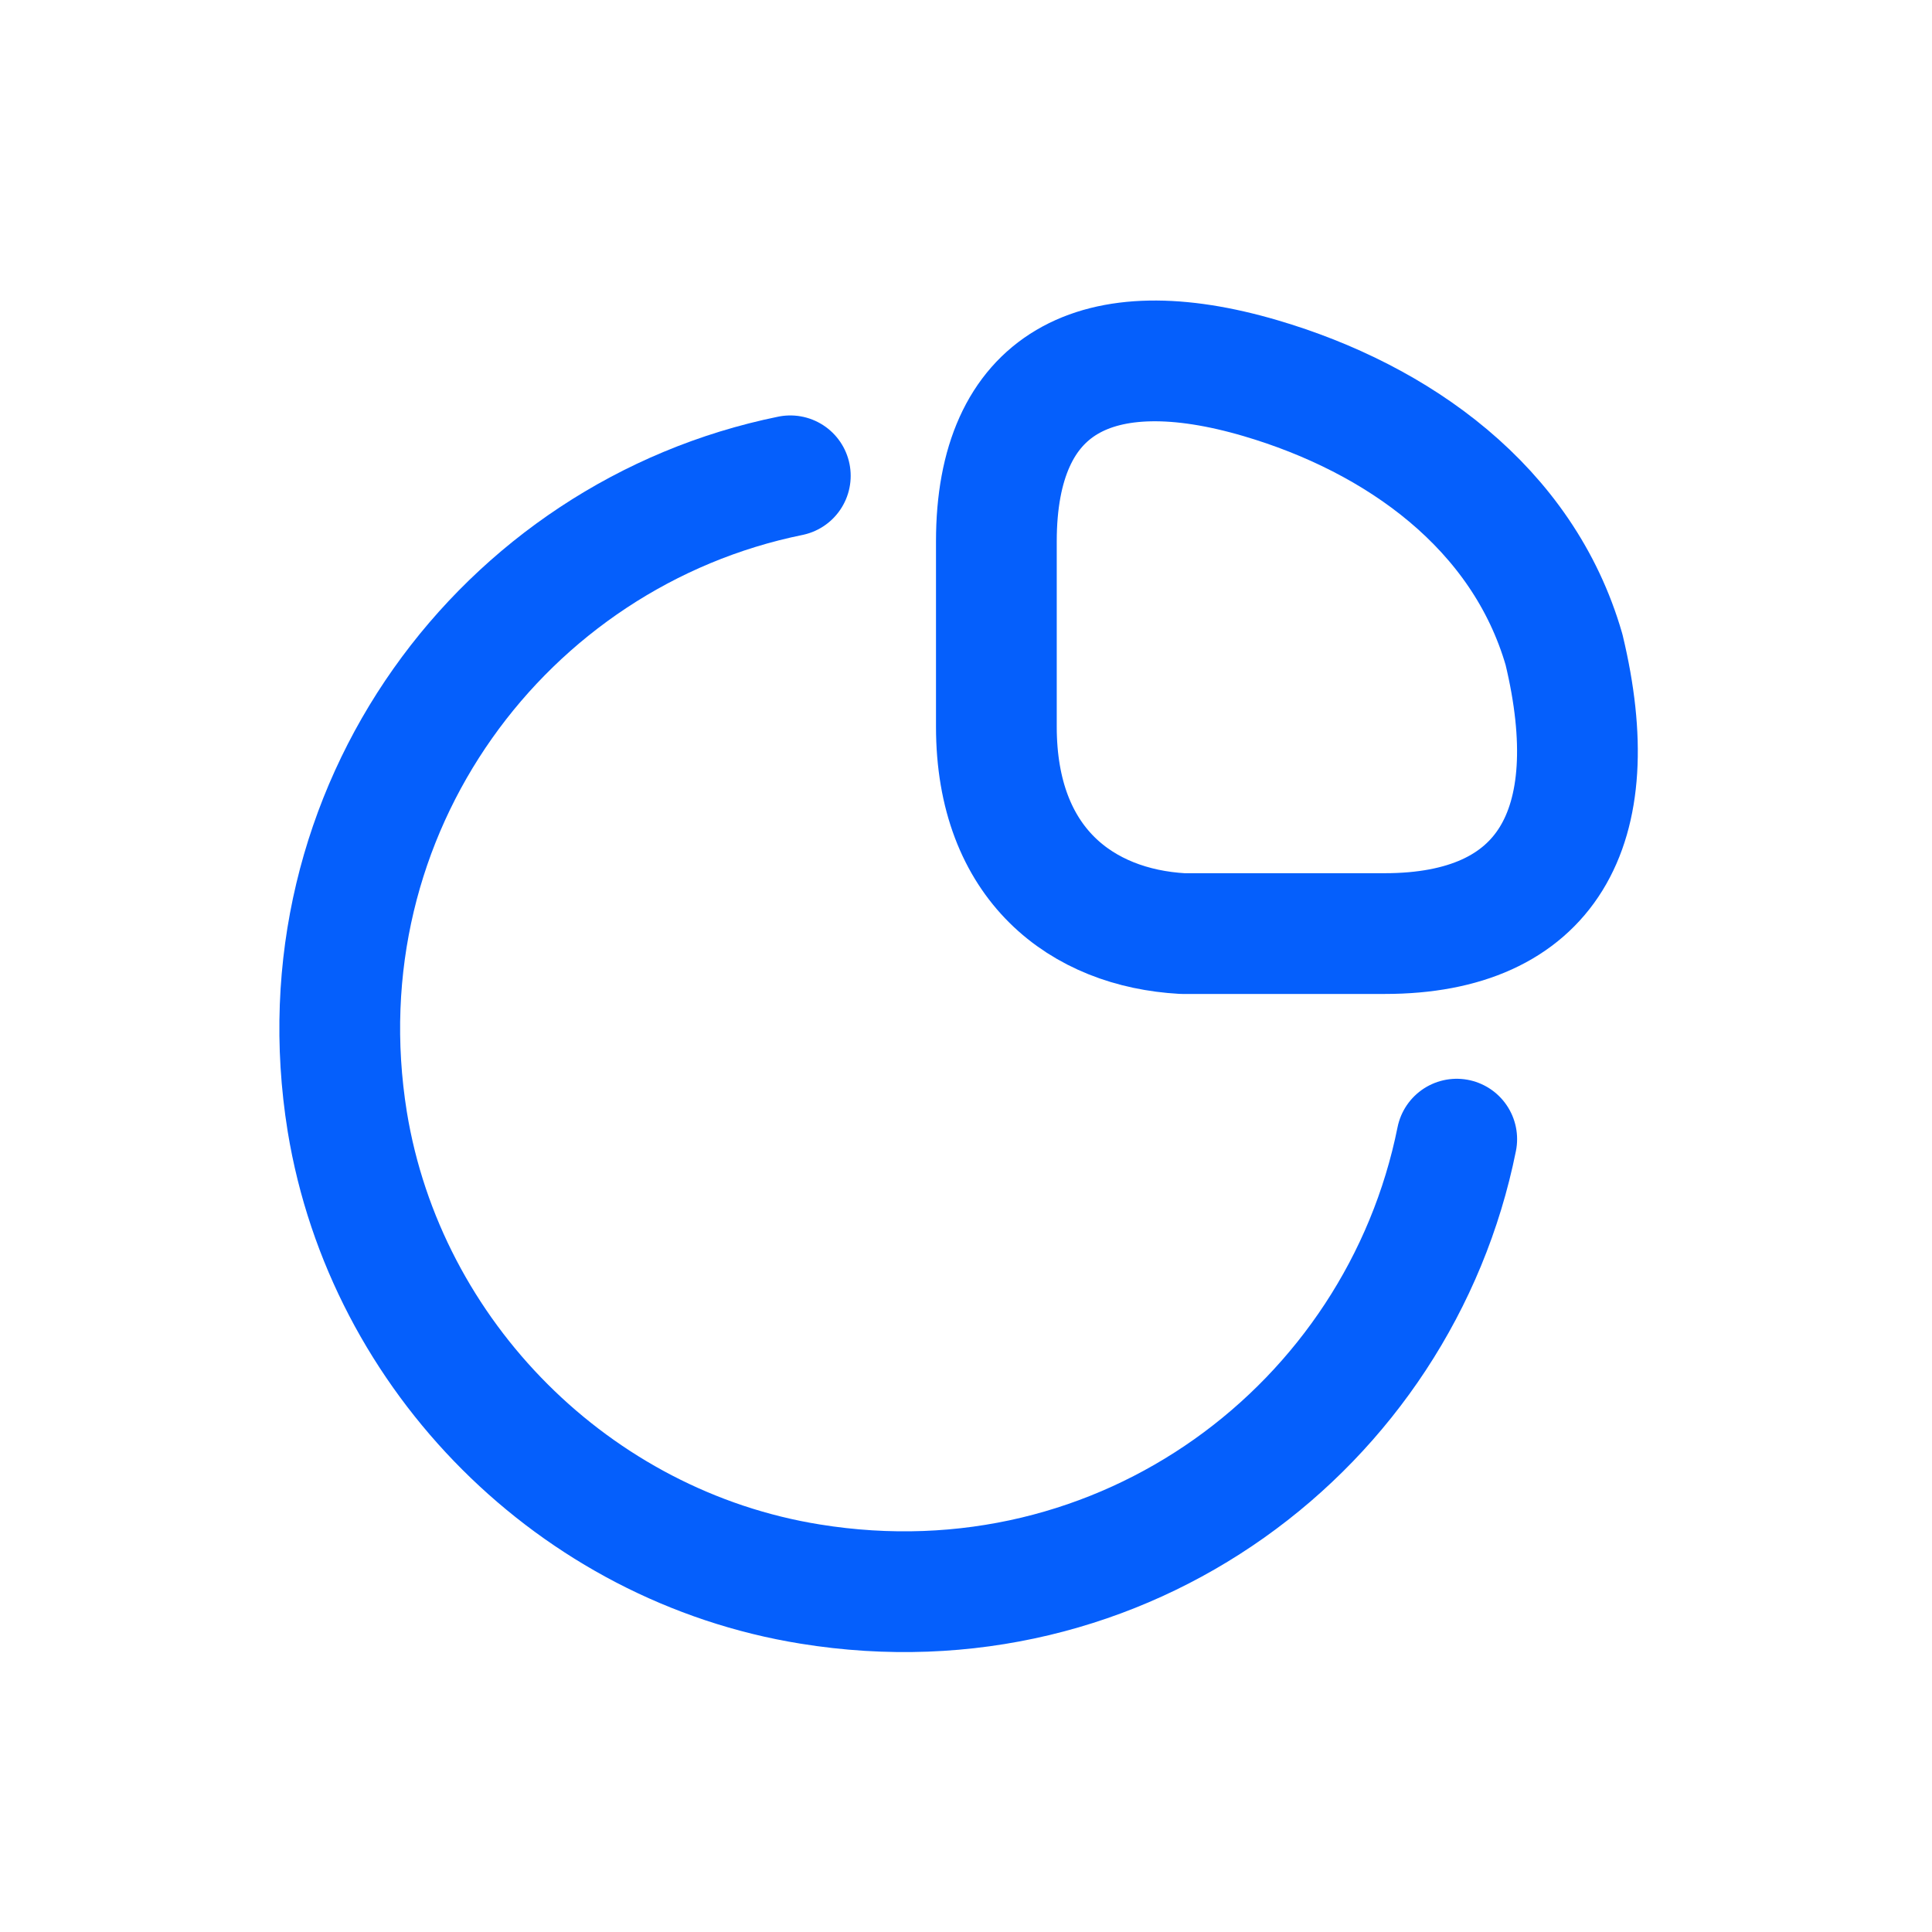<svg width="32" height="32" viewBox="0 0 32 32" fill="none" xmlns="http://www.w3.org/2000/svg">
<path d="M22.936 15.463C25.609 15.463 26.619 13.728 25.905 10.759C25.225 8.404 23.151 6.932 20.88 6.264C18.164 5.465 16.503 6.33 16.503 8.967V12.036C16.503 14.325 17.928 15.37 19.586 15.463L22.936 15.463Z" stroke="#055ffc" stroke-width="2" stroke-linecap="round" stroke-linejoin="round"/>
<path d="M24.128 18.868C23.172 23.626 18.609 27.079 13.419 26.237C9.524 25.61 6.389 22.475 5.752 18.58C4.919 13.41 8.352 8.847 13.09 7.881" stroke="#055ffc" stroke-width="2" stroke-linecap="round" stroke-linejoin="round"/>
</svg>
